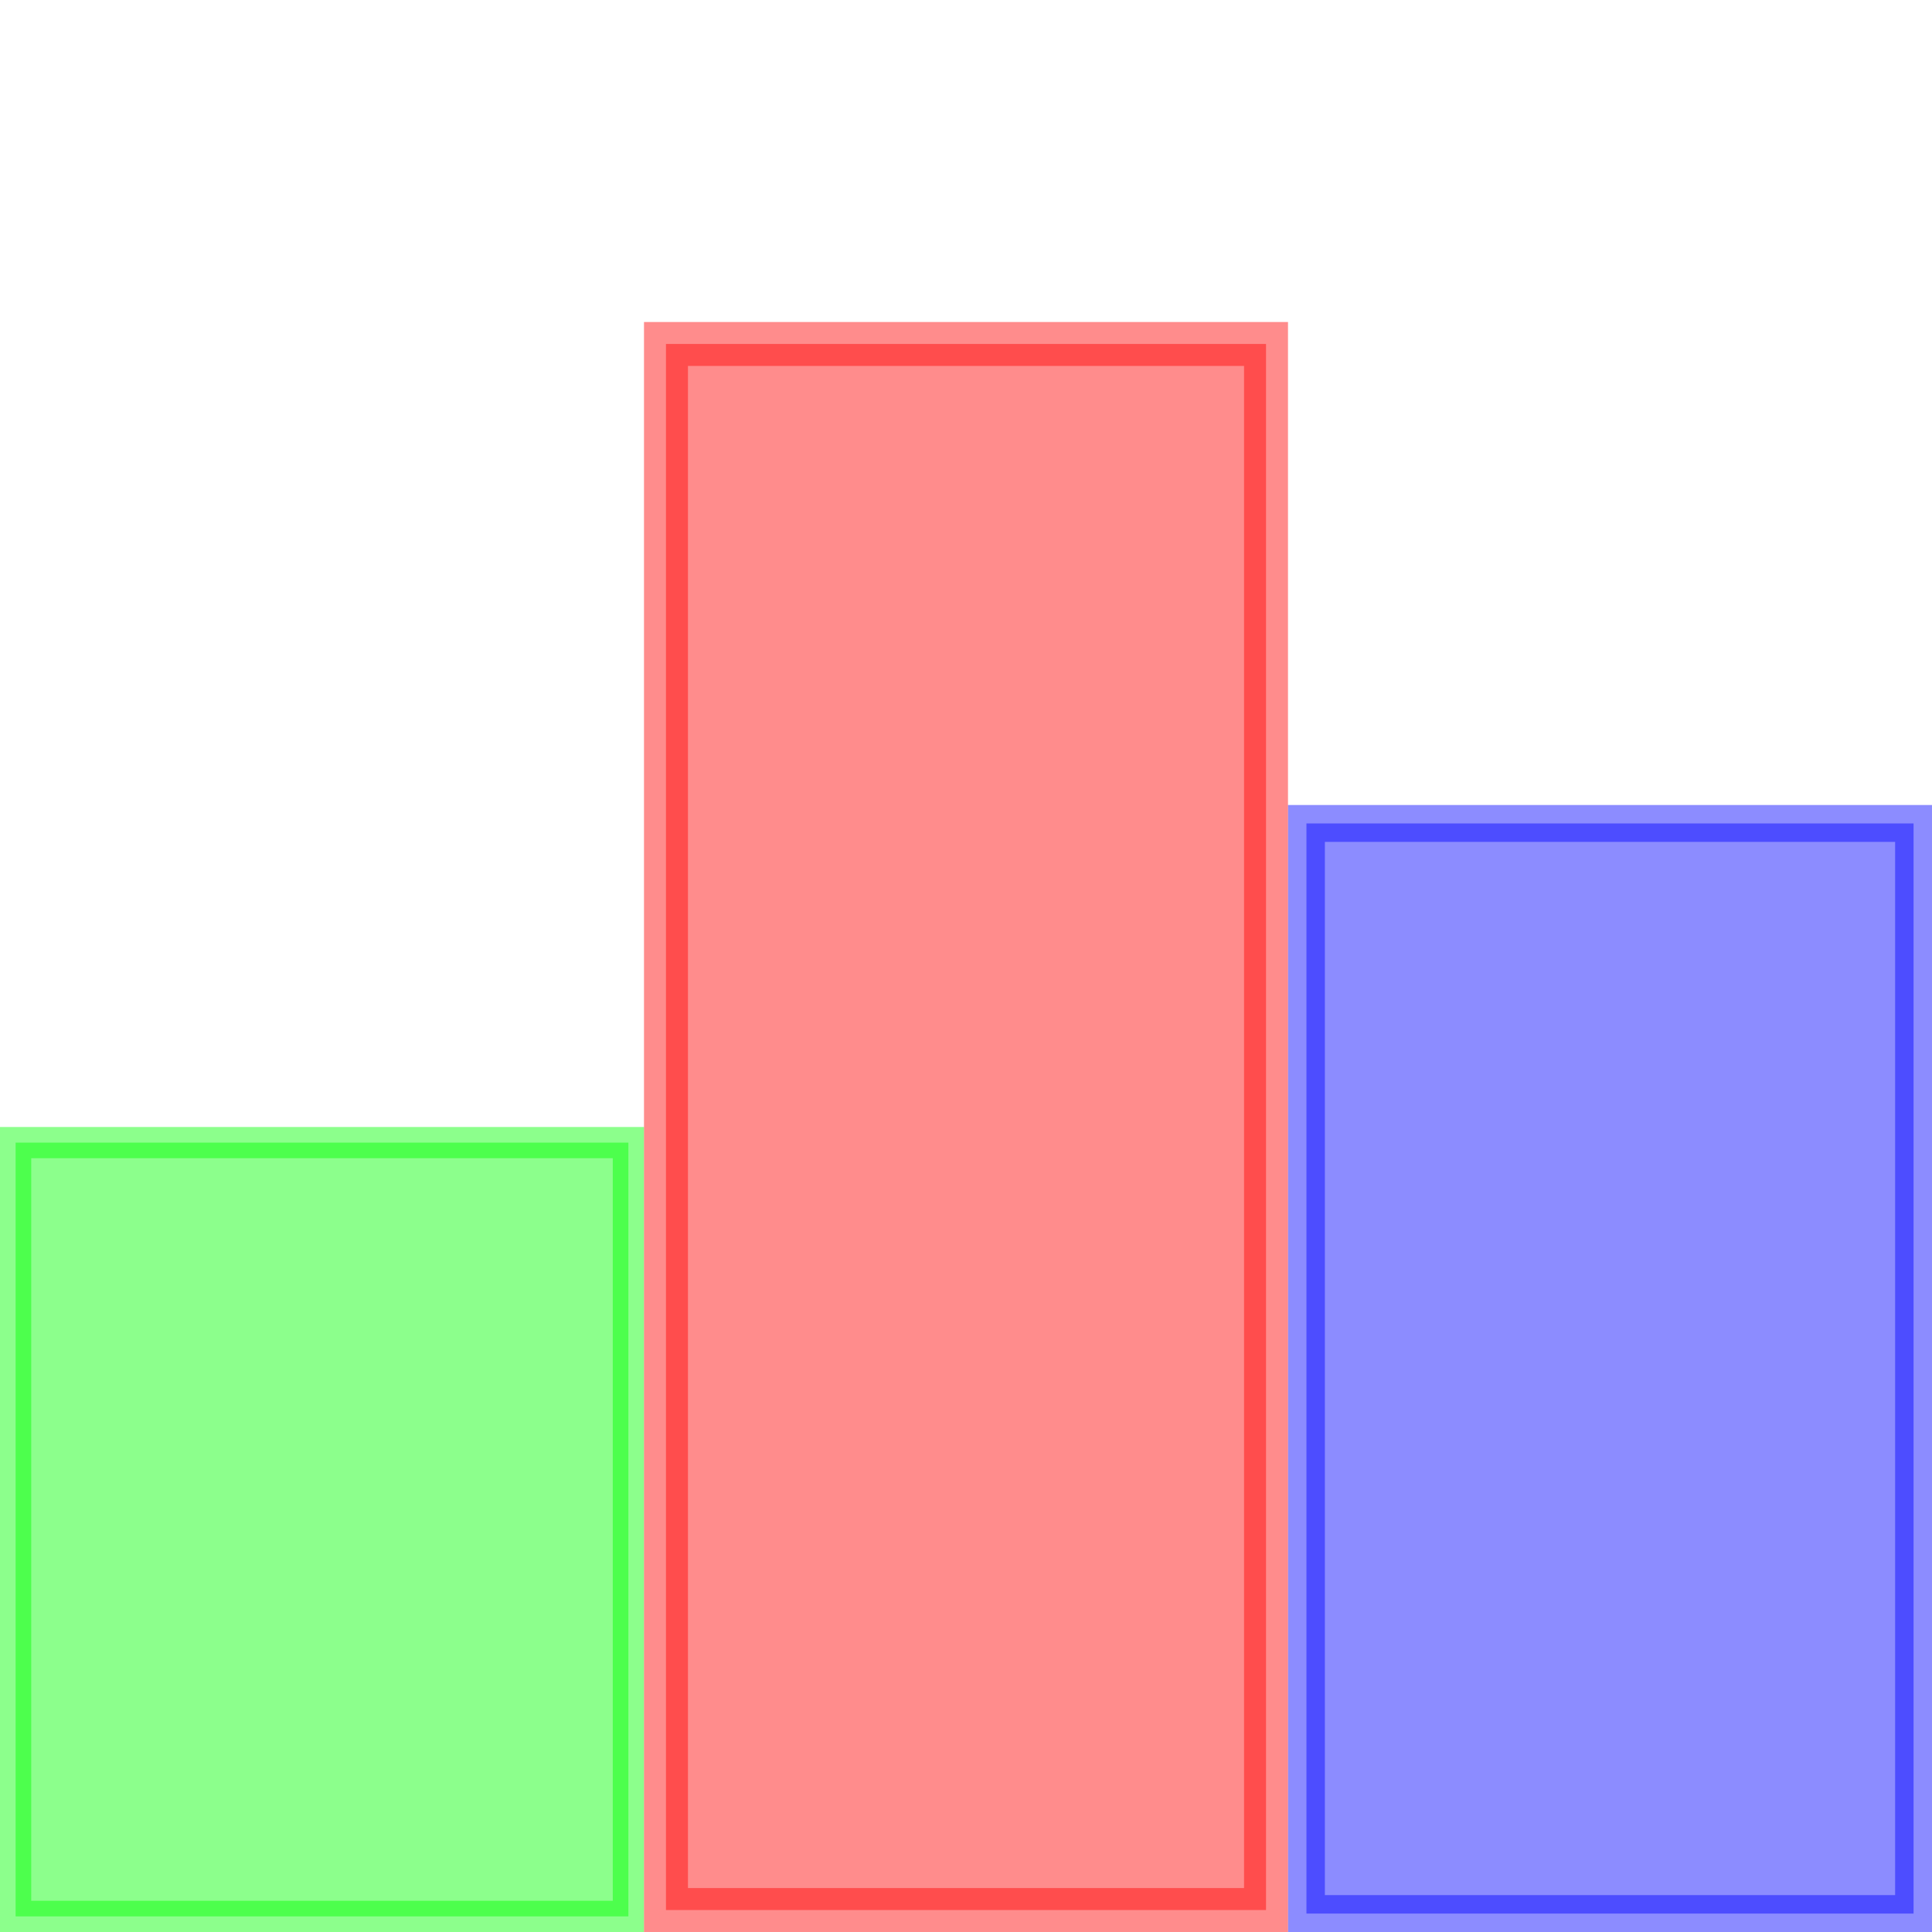 <?xml version="1.0" encoding="UTF-8" standalone="no"?>
<!-- Created with Inkscape (http://www.inkscape.org/) -->

<svg
   xmlns:dc="http://purl.org/dc/elements/1.1/"
   xmlns:cc="http://creativecommons.org/ns#"
   xmlns:rdf="http://www.w3.org/1999/02/22-rdf-syntax-ns#"
   xmlns:svg="http://www.w3.org/2000/svg"
   xmlns="http://www.w3.org/2000/svg"
   xmlns:sodipodi="http://sodipodi.sourceforge.net/DTD/sodipodi-0.dtd"
   xmlns:inkscape="http://www.inkscape.org/namespaces/inkscape"
   width="24"
   height="24"
   id="svg2"
   version="1.1"
   inkscape:version="0.48.1 r9760"
   sodipodi:docname="vis.svg">
  <defs
     id="defs4" />
  <sodipodi:namedview
     id="base"
     pagecolor="#ffffff"
     bordercolor="#666666"
     borderopacity="1.0"
     inkscape:pageopacity="0.0"
     inkscape:pageshadow="2"
     inkscape:zoom="16.234848"
     inkscape:cx="3.4841212"
     inkscape:cy="13.467529"
     inkscape:document-units="px"
     inkscape:current-layer="layer1"
     showgrid="false"
     inkscape:window-width="1366"
     inkscape:window-height="718"
     inkscape:window-x="0"
     inkscape:window-y="0"
     inkscape:window-maximized="1" />
  <g
     inkscape:label="Layer 1"
     inkscape:groupmode="layer"
     id="layer1"
     transform="translate(0,-1028.362)">
    <rect
       style="opacity:0.45;fill:#00ff00;fill-opacity:1;fill-rule:evenodd;stroke:#00ff00;stroke-width:0.388;stroke-linecap:round;stroke-linejoin:miter;stroke-miterlimit:4;stroke-opacity:1;stroke-dasharray:none"
       id="rect3761"
       width="7.612"
       height="9.612"
       x="0.194"
       y="1042.556" />
    <rect
       style="opacity:0.45;fill:#0000ff;fill-opacity:1;fill-rule:evenodd;stroke:#0000ff;stroke-width:0.458;stroke-linecap:round;stroke-linejoin:miter;stroke-miterlimit:4;stroke-opacity:1;stroke-dasharray:none"
       id="rect3761-8"
       width="7.542"
       height="13.542"
       x="16.229"
       y="1038.591" />
    <rect
       style="opacity:0.45;fill:#ff0000;fill-opacity:1;fill-rule:evenodd;stroke:#ff0000;stroke-width:0.546;stroke-linecap:round;stroke-linejoin:miter;stroke-miterlimit:4;stroke-opacity:1;stroke-dasharray:none"
       id="rect3761-4"
       width="7.454"
       height="19.454"
       x="8.273"
       y="1032.635" />
  </g>
</svg>
